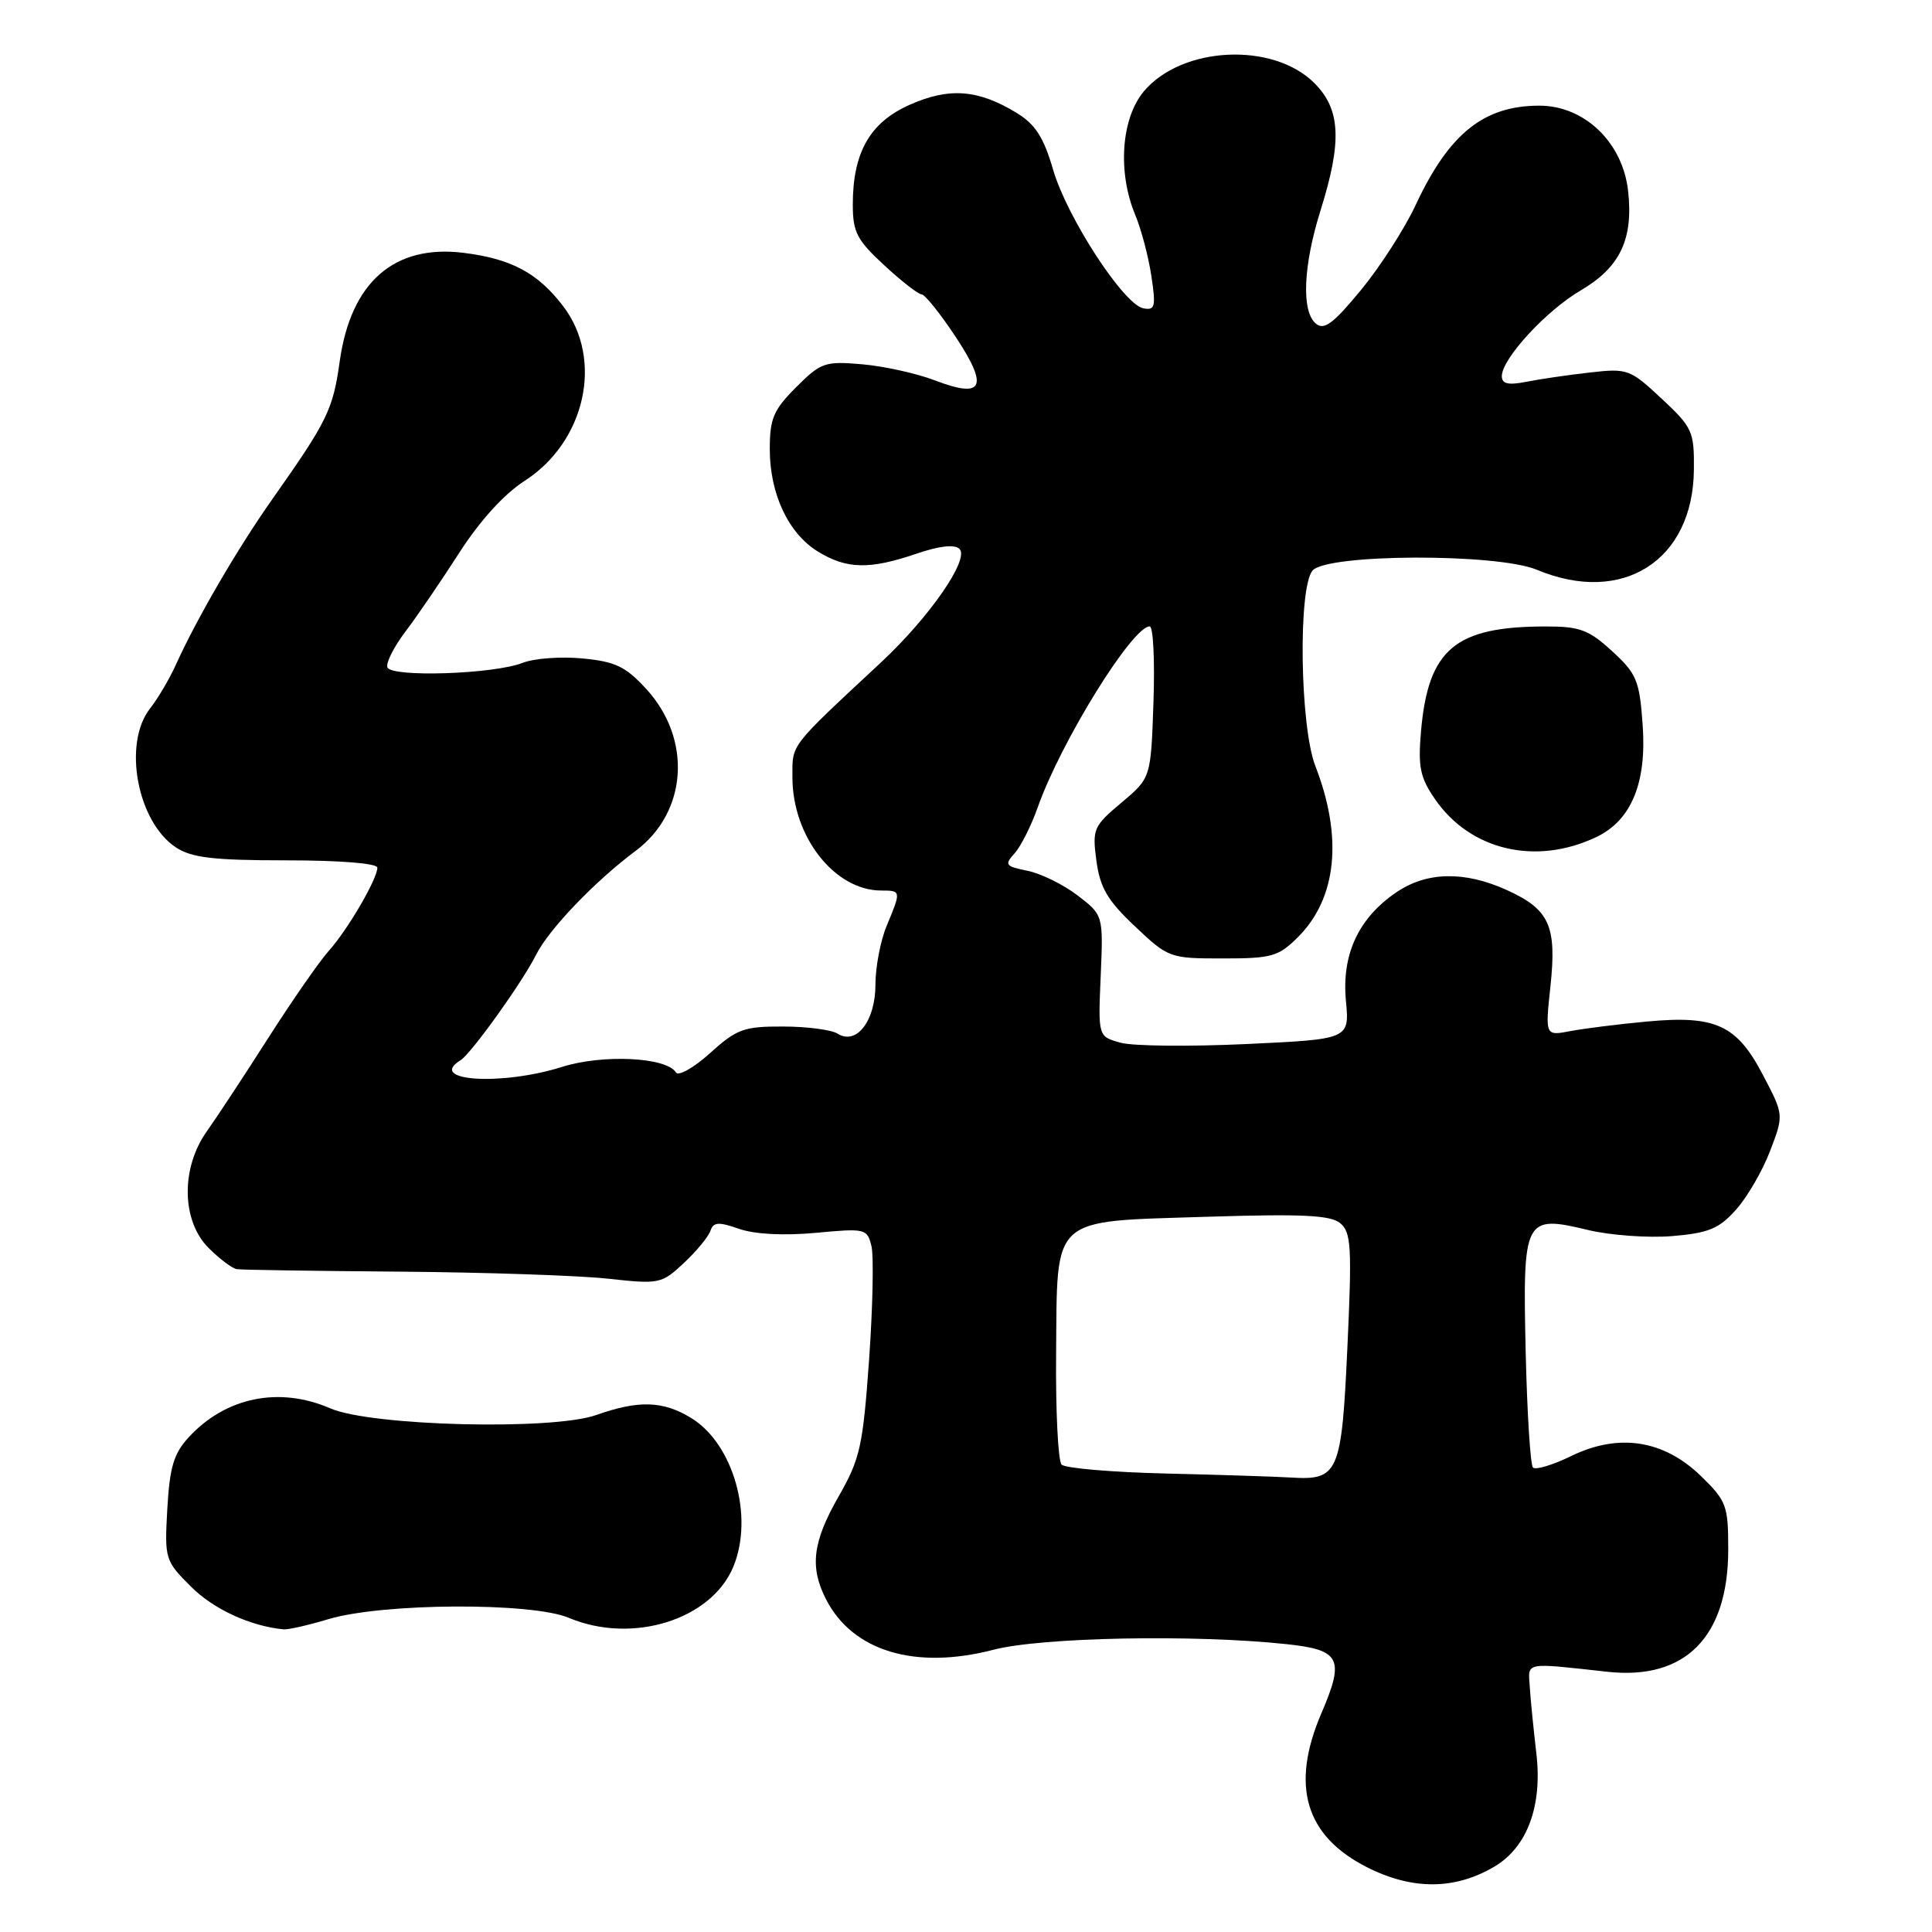 <?xml version="1.0" encoding="UTF-8" standalone="no"?>
<!DOCTYPE svg PUBLIC "-//W3C//DTD SVG 1.1//EN" "http://www.w3.org/Graphics/SVG/1.1/DTD/svg11.dtd" >
<svg xmlns="http://www.w3.org/2000/svg" xmlns:xlink="http://www.w3.org/1999/xlink" version="1.1" viewBox="0 0 256 256">
 <g >
 <path fill="currentColor"
d=" M 198.01 247.34 C 202.37 244.76 204.40 239.29 203.57 232.30 C 203.20 229.11 202.80 225.15 202.70 223.50 C 202.48 220.18 201.87 220.30 213.00 221.52 C 223.32 222.65 229.00 216.90 229.00 205.31 C 229.00 199.49 228.77 198.88 225.39 195.59 C 220.46 190.80 214.51 189.87 208.24 192.91 C 205.78 194.11 203.48 194.81 203.13 194.46 C 202.78 194.12 202.35 187.21 202.16 179.11 C 201.76 161.37 201.97 160.95 210.42 162.98 C 213.37 163.69 218.38 164.05 221.56 163.79 C 226.41 163.38 227.77 162.82 230.03 160.29 C 231.52 158.63 233.55 155.12 234.55 152.50 C 236.37 147.73 236.37 147.73 233.61 142.46 C 230.13 135.80 227.34 134.51 218.22 135.36 C 214.53 135.70 209.98 136.27 208.12 136.62 C 204.74 137.27 204.74 137.27 205.44 130.70 C 206.30 122.68 205.31 120.50 199.67 117.94 C 194.05 115.39 189.04 115.49 185.00 118.25 C 180.00 121.66 177.77 126.47 178.34 132.60 C 178.82 137.70 178.82 137.70 165.16 138.34 C 157.65 138.69 150.15 138.62 148.50 138.17 C 145.50 137.35 145.50 137.35 145.85 129.30 C 146.19 121.25 146.19 121.25 142.76 118.63 C 140.88 117.19 137.89 115.73 136.13 115.38 C 133.22 114.79 133.06 114.59 134.44 113.07 C 135.27 112.15 136.65 109.40 137.51 106.96 C 140.57 98.29 150.04 83.00 152.34 83.00 C 152.81 83.00 153.03 87.52 152.84 93.04 C 152.50 103.08 152.50 103.08 148.59 106.36 C 144.88 109.48 144.72 109.85 145.28 114.06 C 145.76 117.63 146.75 119.32 150.38 122.74 C 154.81 126.93 155.00 127.00 162.02 127.00 C 168.53 127.00 169.40 126.75 172.00 124.16 C 177.14 119.01 177.96 110.96 174.29 101.50 C 172.25 96.25 171.99 77.93 173.91 75.61 C 175.77 73.37 198.36 73.29 203.65 75.50 C 215.00 80.24 224.34 74.28 224.45 62.24 C 224.50 57.16 224.26 56.64 220.16 52.81 C 215.98 48.91 215.65 48.79 210.66 49.36 C 207.82 49.68 204.04 50.23 202.25 50.59 C 199.84 51.06 199.00 50.87 199.00 49.84 C 199.00 47.54 204.87 41.16 209.47 38.47 C 214.68 35.41 216.45 31.68 215.73 25.27 C 215.00 18.85 209.94 14.00 203.97 14.00 C 196.60 14.00 192.00 17.70 187.57 27.19 C 186.11 30.32 182.85 35.38 180.32 38.45 C 176.68 42.87 175.45 43.79 174.37 42.89 C 172.42 41.28 172.67 35.22 174.99 27.84 C 177.85 18.71 177.64 14.49 174.16 11.01 C 168.68 5.53 156.61 6.11 151.57 12.10 C 148.56 15.68 148.06 22.82 150.43 28.49 C 151.22 30.38 152.18 34.01 152.56 36.56 C 153.18 40.66 153.05 41.16 151.49 40.85 C 148.88 40.33 141.37 28.79 139.53 22.45 C 138.29 18.19 137.19 16.48 134.71 14.96 C 129.61 11.85 125.79 11.56 120.57 13.87 C 115.27 16.21 113.00 20.19 113.00 27.12 C 113.00 30.75 113.55 31.82 117.17 35.15 C 119.46 37.27 121.68 39.00 122.11 39.00 C 122.54 39.00 124.55 41.50 126.58 44.56 C 131.05 51.30 130.33 52.87 123.90 50.41 C 121.48 49.48 117.13 48.52 114.24 48.27 C 109.30 47.84 108.77 48.03 105.49 51.31 C 102.49 54.31 102.00 55.46 102.00 59.50 C 102.00 65.46 104.47 70.71 108.42 73.11 C 112.20 75.42 115.23 75.48 121.40 73.38 C 124.51 72.32 126.50 72.10 127.14 72.74 C 128.49 74.09 123.17 81.77 116.76 87.75 C 104.48 99.19 105.00 98.52 105.00 103.00 C 105.00 110.86 110.59 117.99 116.75 118.00 C 119.42 118.00 119.42 118.05 117.50 122.65 C 116.67 124.63 116.00 128.14 116.00 130.47 C 116.00 135.28 113.48 138.55 110.98 136.96 C 110.16 136.45 106.91 136.02 103.75 136.02 C 98.57 136.00 97.62 136.35 94.09 139.54 C 91.93 141.49 89.89 142.64 89.56 142.10 C 88.32 140.08 79.88 139.67 74.51 141.36 C 66.44 143.91 56.53 143.26 61.02 140.49 C 62.43 139.62 69.20 130.17 71.02 126.54 C 72.71 123.15 78.80 116.79 84.23 112.74 C 91.10 107.61 91.73 97.94 85.63 91.29 C 82.91 88.32 81.53 87.66 77.20 87.25 C 74.35 86.97 70.78 87.23 69.26 87.83 C 65.41 89.34 51.80 89.78 51.33 88.42 C 51.12 87.83 52.20 85.70 53.72 83.69 C 55.25 81.68 58.45 76.99 60.84 73.27 C 63.56 69.03 66.79 65.47 69.48 63.74 C 77.58 58.55 80.00 47.63 74.63 40.58 C 71.26 36.16 67.76 34.29 61.41 33.50 C 52.23 32.37 46.50 37.38 45.02 47.84 C 44.11 54.32 43.42 55.73 36.05 66.19 C 31.46 72.71 26.11 81.90 23.35 87.98 C 22.49 89.90 20.93 92.55 19.89 93.87 C 16.24 98.51 18.18 108.92 23.33 112.30 C 25.42 113.66 28.31 114.00 37.96 114.00 C 45.07 114.00 50.00 114.40 50.00 114.97 C 50.00 116.47 46.06 123.22 43.56 126.00 C 42.33 127.38 38.73 132.55 35.57 137.50 C 32.41 142.45 28.74 148.03 27.41 149.90 C 23.94 154.78 24.05 161.77 27.64 165.36 C 29.09 166.81 30.77 168.08 31.39 168.17 C 32.00 168.27 41.72 168.41 53.00 168.50 C 64.28 168.59 76.67 169.01 80.54 169.43 C 87.37 170.18 87.66 170.12 90.62 167.35 C 92.30 165.78 93.88 163.86 94.14 163.08 C 94.53 161.92 95.21 161.88 97.94 162.83 C 100.01 163.55 103.84 163.75 108.08 163.36 C 114.67 162.74 114.91 162.80 115.47 165.11 C 115.79 166.43 115.65 173.19 115.16 180.15 C 114.34 191.64 113.97 193.31 111.13 198.27 C 107.66 204.33 107.26 207.67 109.48 211.97 C 113.02 218.81 121.30 221.29 131.64 218.60 C 138.03 216.94 158.29 216.55 170.49 217.86 C 177.62 218.62 178.20 219.78 175.09 227.02 C 170.97 236.60 172.95 243.28 181.14 247.42 C 187.13 250.46 192.78 250.43 198.01 247.34 Z  M 43.50 214.55 C 50.64 212.40 70.45 212.29 75.37 214.37 C 83.75 217.90 94.25 214.65 97.17 207.60 C 99.92 200.96 97.18 191.30 91.58 187.89 C 87.85 185.61 84.63 185.51 79.00 187.50 C 73.16 189.56 49.17 188.96 43.78 186.62 C 37.02 183.68 29.92 185.12 25.03 190.42 C 23.02 192.59 22.49 194.38 22.17 199.91 C 21.80 206.58 21.86 206.80 25.31 210.24 C 28.29 213.23 33.19 215.48 37.59 215.90 C 38.19 215.95 40.85 215.35 43.50 214.55 Z  M 211.51 110.92 C 216.16 108.71 218.22 103.74 217.66 96.03 C 217.24 90.16 216.87 89.27 213.61 86.28 C 210.51 83.44 209.33 83.00 204.76 83.01 C 192.80 83.02 189.24 86.02 188.29 96.91 C 187.88 101.63 188.17 103.03 190.15 105.90 C 194.84 112.69 203.50 114.72 211.51 110.92 Z  M 154.52 195.25 C 147.38 195.08 141.15 194.55 140.67 194.07 C 140.20 193.60 139.87 186.98 139.94 179.36 C 140.11 160.90 139.01 161.90 159.88 161.23 C 172.56 160.83 176.30 161.01 177.59 162.08 C 179.04 163.28 179.15 165.22 178.54 178.47 C 177.77 195.23 177.36 196.17 171.06 195.78 C 169.10 195.66 161.66 195.42 154.52 195.25 Z "/>
</g>
</svg>